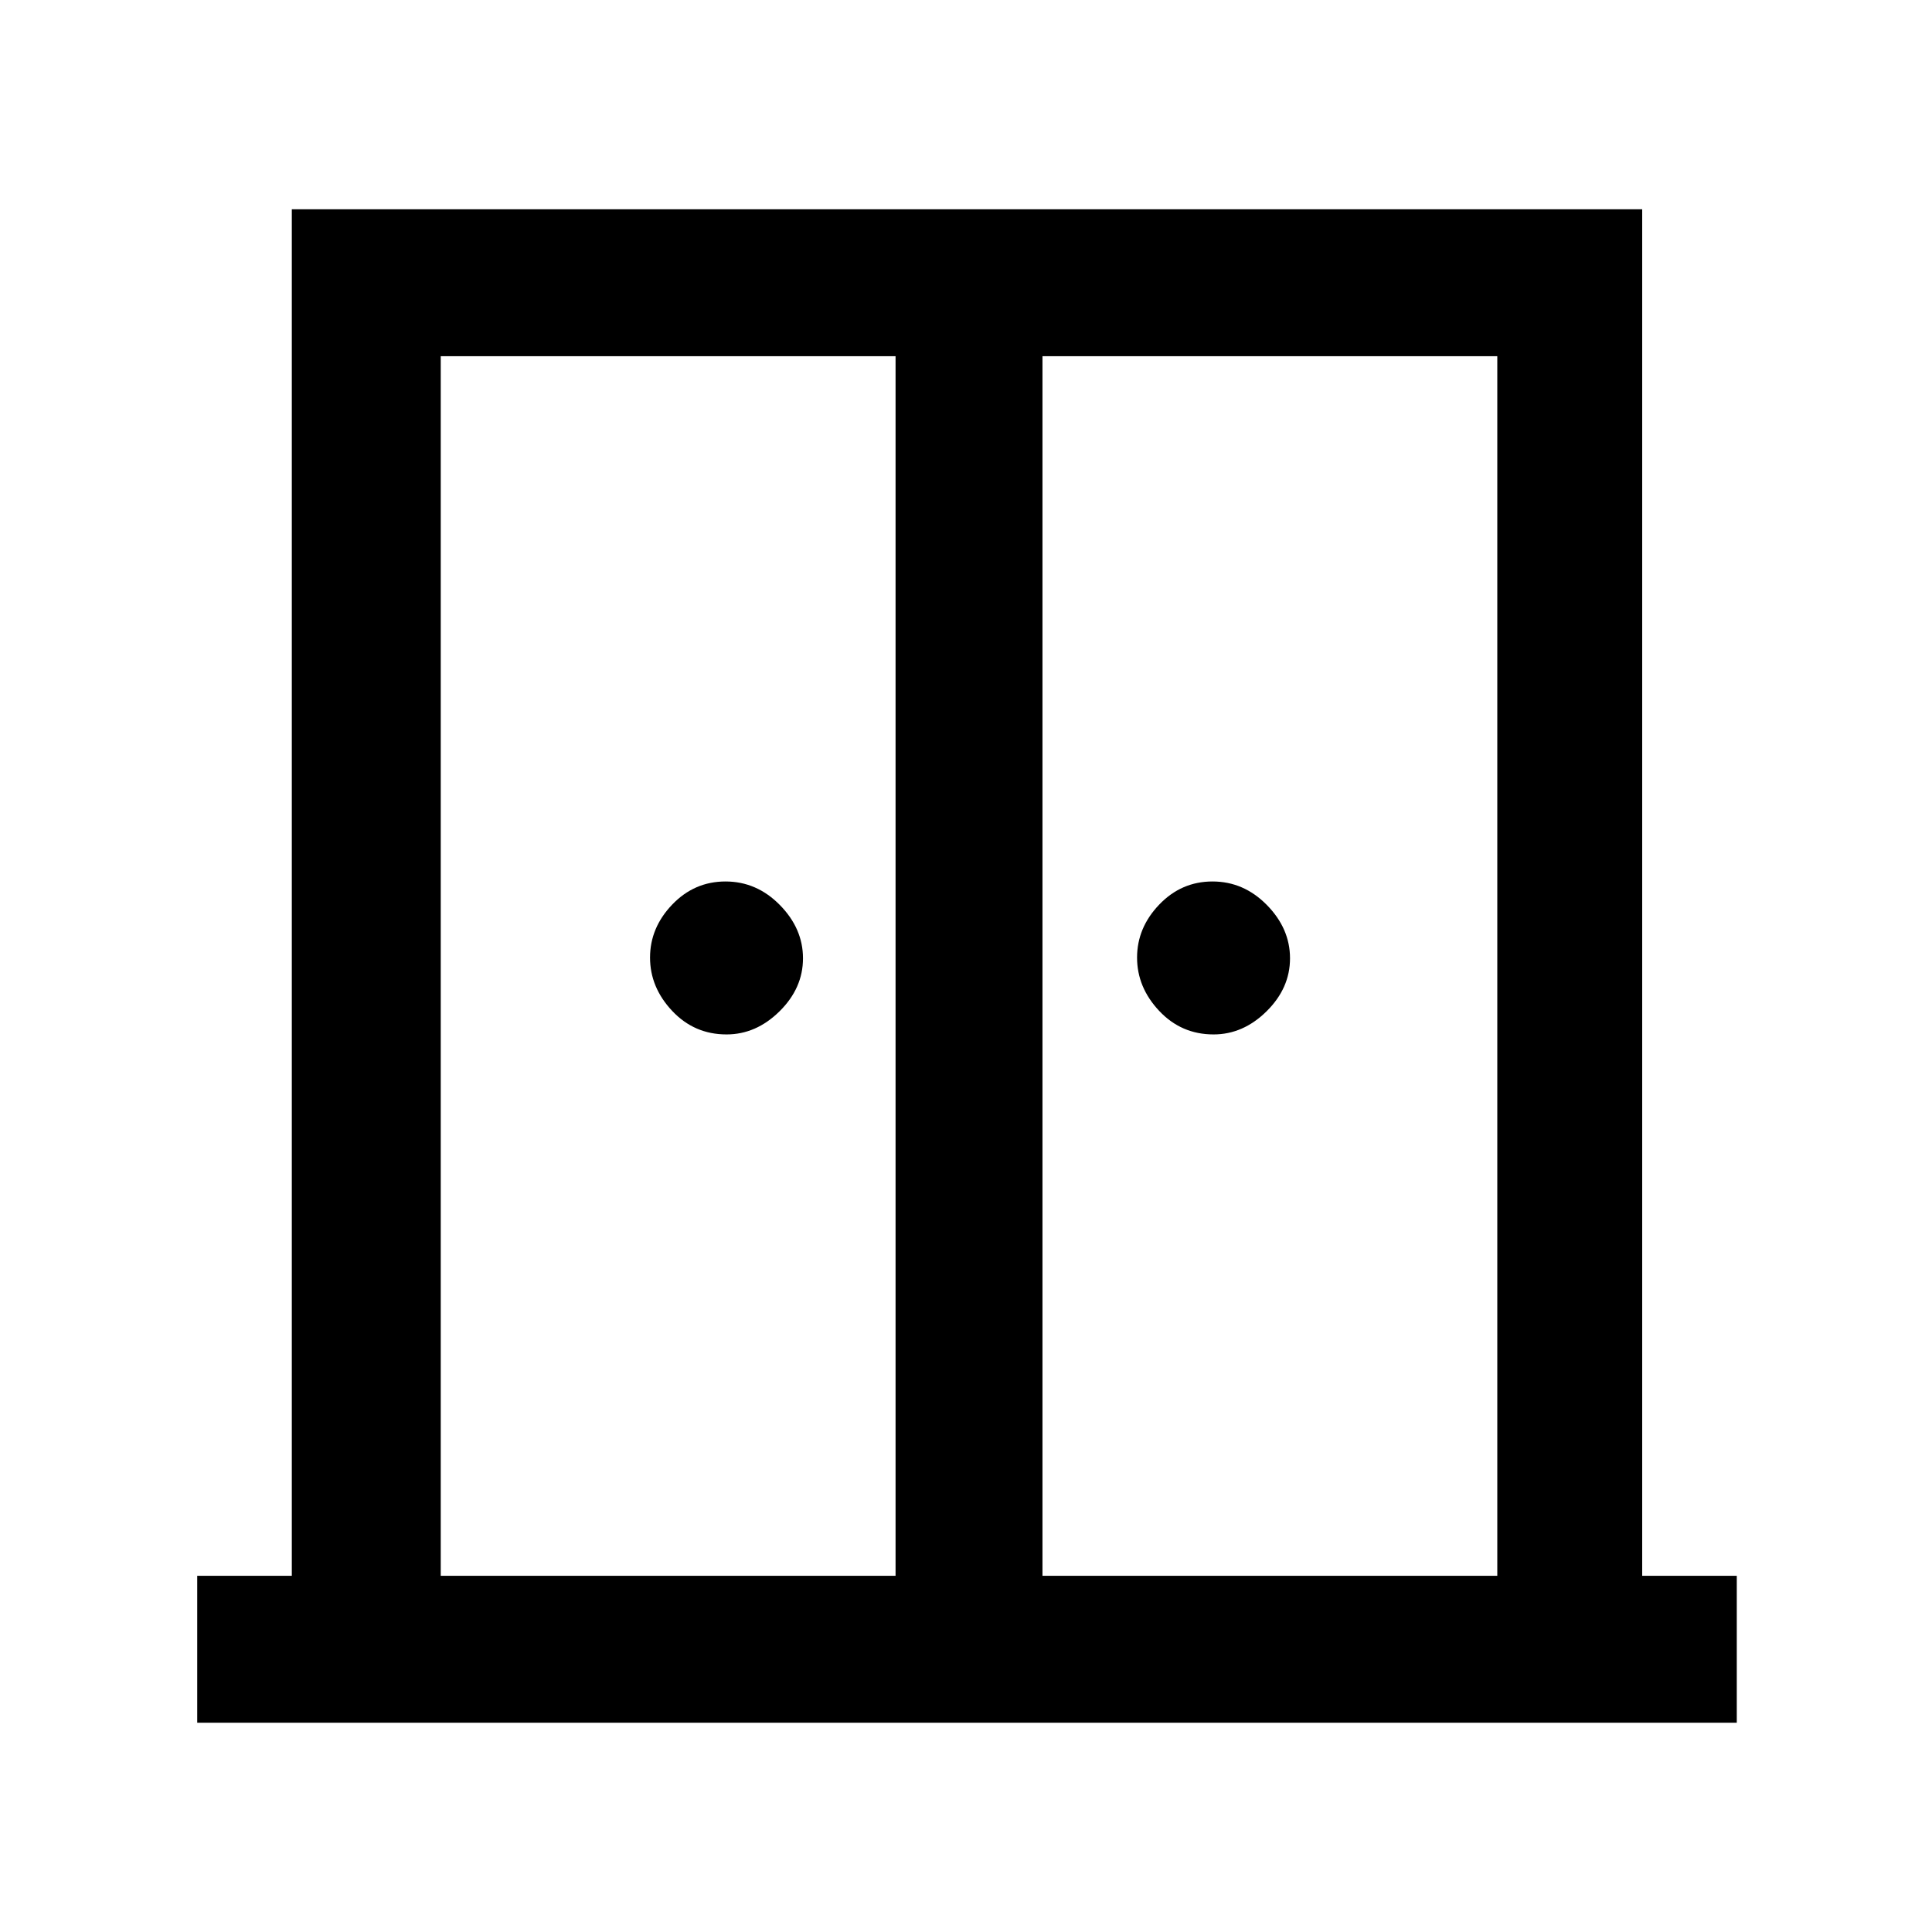 <svg xmlns="http://www.w3.org/2000/svg" height="48" viewBox="0 -960 960 960" width="48"><path d="M361-446q-16 0-27-11.69-11-11.7-11-26.5 0-14.81 11-26.31 11-11.5 26.5-11.5t27 11.69q11.5 11.7 11.5 26.5 0 14.81-11.64 26.31Q375.73-446 361-446Zm242 0q-16 0-27-11.69-11-11.7-11-26.5 0-14.81 11-26.31 11-11.5 26.5-11.5t27 11.69q11.5 11.7 11.5 26.5 0 14.81-11.64 26.31Q617.72-446 603-446ZM98-104v-73h47v-679h671v679h47v73H98Zm121-73h226v-606H219v606Zm299 0h226v-606H518v606Zm-37-342Z"/></svg>